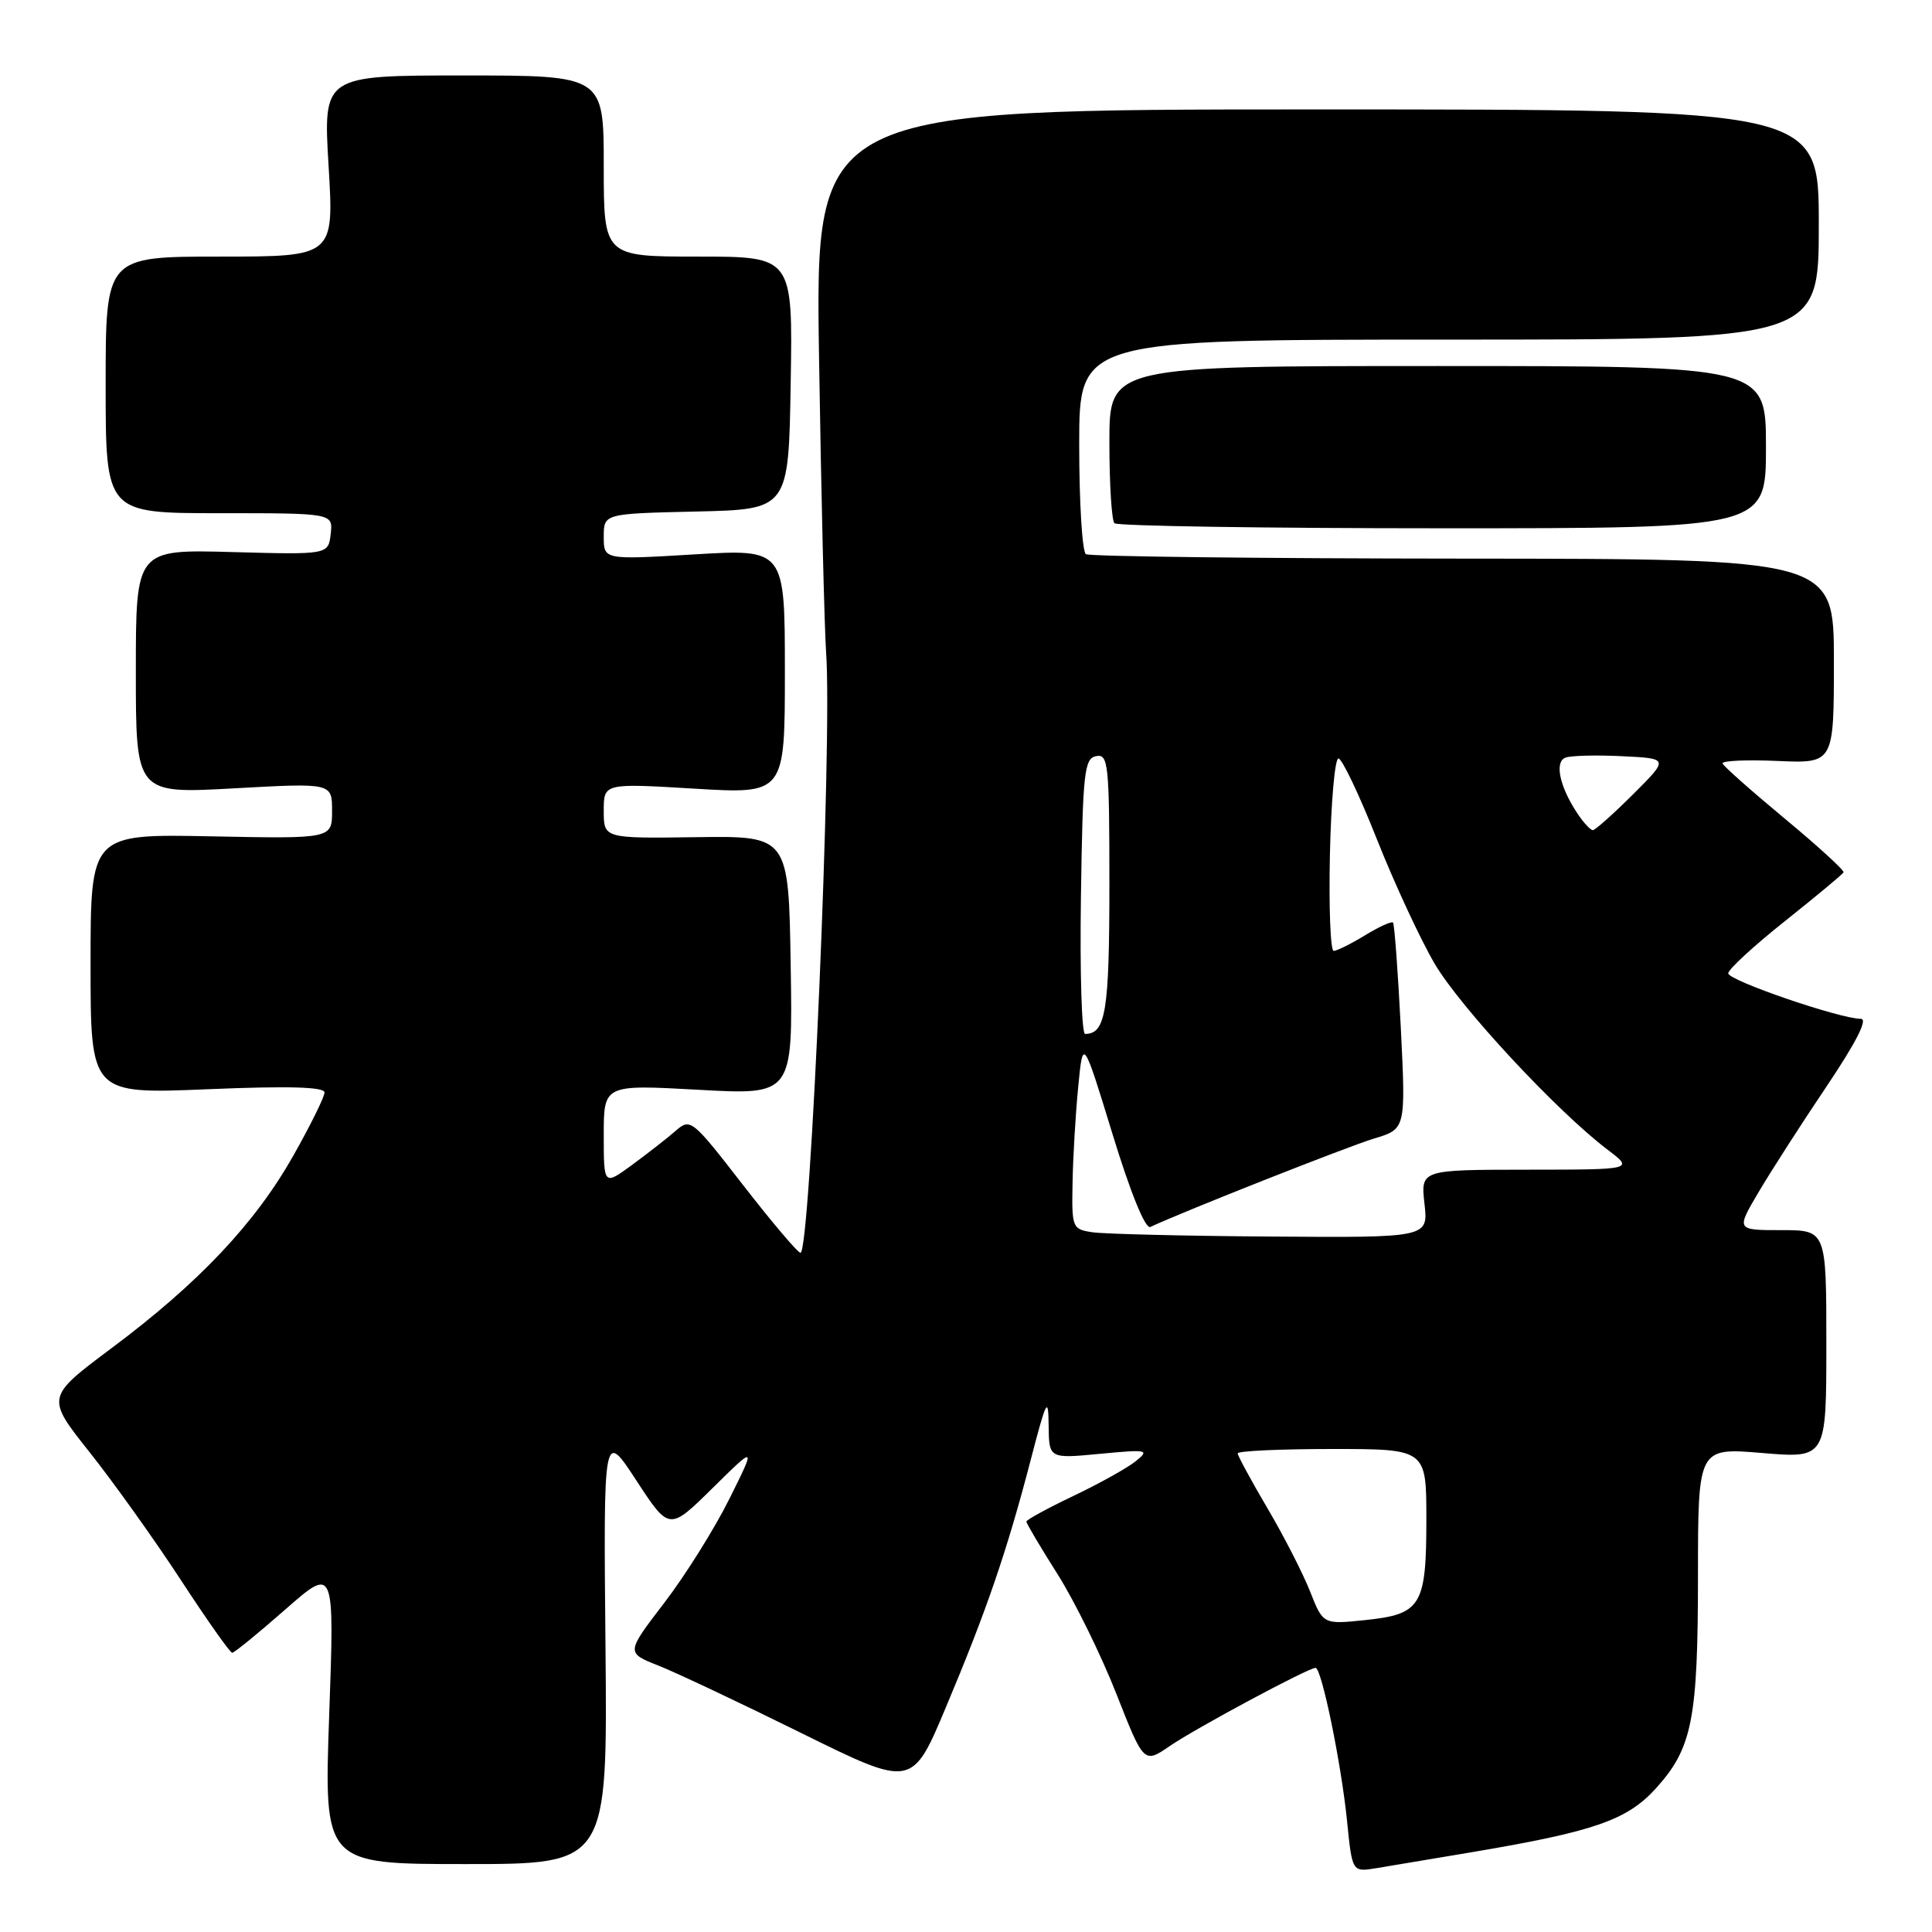 <?xml version="1.0" encoding="UTF-8" standalone="no"?>
<!DOCTYPE svg PUBLIC "-//W3C//DTD SVG 1.1//EN" "http://www.w3.org/Graphics/SVG/1.1/DTD/svg11.dtd" >
<svg xmlns="http://www.w3.org/2000/svg" xmlns:xlink="http://www.w3.org/1999/xlink" version="1.1" viewBox="0 0 256 256">
 <g >
 <path fill="currentColor"
d=" M 195.00 245.43 C 211.26 242.69 215.61 241.18 219.44 236.94 C 224.24 231.62 224.99 227.83 224.99 208.66 C 225.00 191.82 225.00 191.82 233.50 192.53 C 242.00 193.24 242.00 193.24 242.00 178.12 C 242.00 163.00 242.00 163.00 236.03 163.00 C 230.05 163.00 230.05 163.00 233.00 158.00 C 234.62 155.25 238.67 148.95 242.00 144.00 C 245.94 138.14 247.54 135.00 246.58 135.00 C 243.81 135.00 229.00 129.92 229.00 128.97 C 229.00 128.45 232.39 125.33 236.53 122.04 C 240.66 118.75 244.15 115.85 244.28 115.59 C 244.40 115.33 240.90 112.13 236.50 108.48 C 232.10 104.83 228.39 101.54 228.25 101.17 C 228.11 100.80 231.37 100.65 235.50 100.83 C 243.00 101.16 243.00 101.16 243.00 87.60 C 243.00 74.05 243.00 74.05 193.89 74.02 C 166.89 74.00 144.39 73.74 143.89 73.43 C 143.40 73.13 143.00 66.61 143.00 58.94 C 143.00 45.00 143.00 45.00 192.00 45.00 C 241.00 45.00 241.00 45.00 241.00 29.75 C 241.00 14.50 241.00 14.50 174.51 14.50 C 108.02 14.50 108.02 14.50 108.53 47.50 C 108.81 65.65 109.24 83.23 109.47 86.56 C 110.29 98.31 107.39 166.00 106.07 166.00 C 105.71 166.00 102.30 161.97 98.48 157.05 C 91.69 148.29 91.49 148.13 89.52 149.85 C 88.41 150.82 85.81 152.84 83.75 154.36 C 80.00 157.10 80.00 157.10 80.00 150.40 C 80.00 143.71 80.00 143.71 92.52 144.40 C 105.05 145.10 105.05 145.10 104.77 127.93 C 104.50 110.76 104.50 110.76 92.25 110.93 C 80.00 111.10 80.00 111.10 80.00 107.44 C 80.00 103.78 80.00 103.78 92.00 104.50 C 104.00 105.22 104.00 105.22 104.00 88.98 C 104.00 72.74 104.00 72.74 92.00 73.46 C 80.00 74.18 80.00 74.18 80.00 71.12 C 80.00 68.06 80.00 68.06 92.25 67.78 C 104.50 67.50 104.50 67.50 104.77 50.75 C 105.05 34.00 105.05 34.00 92.52 34.00 C 80.00 34.00 80.00 34.00 80.00 22.00 C 80.00 10.00 80.00 10.00 61.41 10.00 C 42.82 10.00 42.82 10.00 43.54 22.00 C 44.26 34.00 44.26 34.00 29.13 34.00 C 14.00 34.00 14.00 34.00 14.00 51.00 C 14.00 68.00 14.00 68.00 29.07 68.00 C 44.13 68.00 44.13 68.00 43.82 70.75 C 43.50 73.50 43.50 73.50 30.75 73.15 C 18.00 72.80 18.00 72.80 18.00 88.99 C 18.00 105.18 18.00 105.18 31.00 104.46 C 44.00 103.74 44.00 103.74 44.00 107.44 C 44.00 111.14 44.00 111.14 28.00 110.82 C 12.00 110.50 12.00 110.50 12.00 127.73 C 12.00 144.97 12.00 144.97 27.50 144.33 C 38.23 143.88 43.00 144.02 43.00 144.76 C 43.00 145.34 41.13 149.13 38.85 153.16 C 33.79 162.11 26.32 170.02 14.79 178.63 C 6.09 185.14 6.09 185.14 11.86 192.41 C 15.04 196.41 20.48 204.03 23.95 209.34 C 27.42 214.65 30.48 219.00 30.77 219.00 C 31.05 219.00 34.21 216.42 37.80 213.27 C 44.32 207.55 44.32 207.55 43.62 227.27 C 42.92 247.00 42.92 247.00 61.71 247.00 C 80.50 247.00 80.50 247.00 80.23 218.25 C 79.96 189.50 79.96 189.50 84.32 196.17 C 88.68 202.84 88.68 202.84 94.43 197.17 C 100.18 191.50 100.18 191.50 96.64 198.62 C 94.69 202.54 90.82 208.73 88.03 212.37 C 82.95 219.00 82.95 219.00 87.22 220.69 C 89.58 221.62 98.11 225.65 106.18 229.64 C 120.86 236.89 120.86 236.89 125.35 226.19 C 130.74 213.38 133.43 205.52 136.56 193.50 C 138.66 185.42 138.91 184.95 138.95 188.89 C 139.00 193.28 139.00 193.28 145.75 192.64 C 152.07 192.04 152.37 192.10 150.50 193.61 C 149.40 194.50 145.69 196.57 142.25 198.21 C 138.81 199.85 136.00 201.38 136.00 201.62 C 136.00 201.86 137.86 205.00 140.14 208.60 C 142.41 212.20 145.91 219.32 147.92 224.43 C 151.57 233.71 151.57 233.71 155.03 231.34 C 158.51 228.96 173.35 221.00 174.32 221.00 C 175.12 221.00 177.73 233.71 178.49 241.28 C 179.17 248.06 179.17 248.06 182.33 247.55 C 184.07 247.26 189.78 246.31 195.00 245.43 Z  M 234.00 59.25 C 234.00 48.50 234.00 48.50 190.50 48.50 C 147.00 48.50 147.00 48.50 147.00 58.58 C 147.00 64.13 147.30 68.97 147.67 69.33 C 148.03 69.70 167.61 70.00 191.17 70.00 C 234.00 70.00 234.00 70.00 234.00 59.25 Z  M 173.59 210.87 C 172.64 208.47 170.10 203.50 167.93 199.83 C 165.77 196.15 164.00 192.89 164.00 192.58 C 164.00 192.26 169.62 192.00 176.50 192.00 C 189.00 192.00 189.00 192.00 189.00 201.31 C 189.00 212.79 188.32 213.90 180.89 214.67 C 175.32 215.25 175.32 215.25 173.59 210.87 Z  M 144.75 163.28 C 142.08 162.88 142.00 162.70 142.12 156.68 C 142.18 153.28 142.52 147.57 142.87 144.00 C 143.50 137.50 143.50 137.50 147.42 150.29 C 149.79 158.03 151.76 162.88 152.42 162.58 C 156.91 160.48 178.71 151.87 182.08 150.86 C 186.28 149.60 186.28 149.60 185.61 136.10 C 185.23 128.67 184.77 122.44 184.58 122.24 C 184.38 122.05 182.71 122.81 180.86 123.94 C 179.01 125.07 177.15 125.99 176.72 126.00 C 176.29 126.00 176.07 120.26 176.22 113.25 C 176.37 106.24 176.88 100.50 177.35 100.50 C 177.82 100.50 180.11 105.31 182.44 111.19 C 184.77 117.07 188.22 124.49 190.09 127.68 C 193.48 133.46 206.31 147.26 213.00 152.33 C 216.50 154.98 216.50 154.98 202.37 154.99 C 188.25 155.00 188.25 155.00 188.75 159.50 C 189.26 164.00 189.26 164.00 168.38 163.85 C 156.90 163.77 146.26 163.51 144.75 163.28 Z  M 143.23 118.76 C 143.47 102.32 143.67 100.49 145.25 100.19 C 146.86 99.88 147.00 101.22 147.00 117.23 C 147.00 134.02 146.51 137.00 143.78 137.00 C 143.33 137.00 143.08 128.79 143.23 118.76 Z  M 208.99 107.75 C 206.65 104.22 205.96 100.95 207.43 100.39 C 208.13 100.12 211.51 100.03 214.93 100.20 C 221.15 100.50 221.15 100.50 216.39 105.25 C 213.77 107.86 211.37 110.00 211.06 110.00 C 210.74 110.00 209.81 108.99 208.99 107.75 Z "/>
</g>
</svg>
